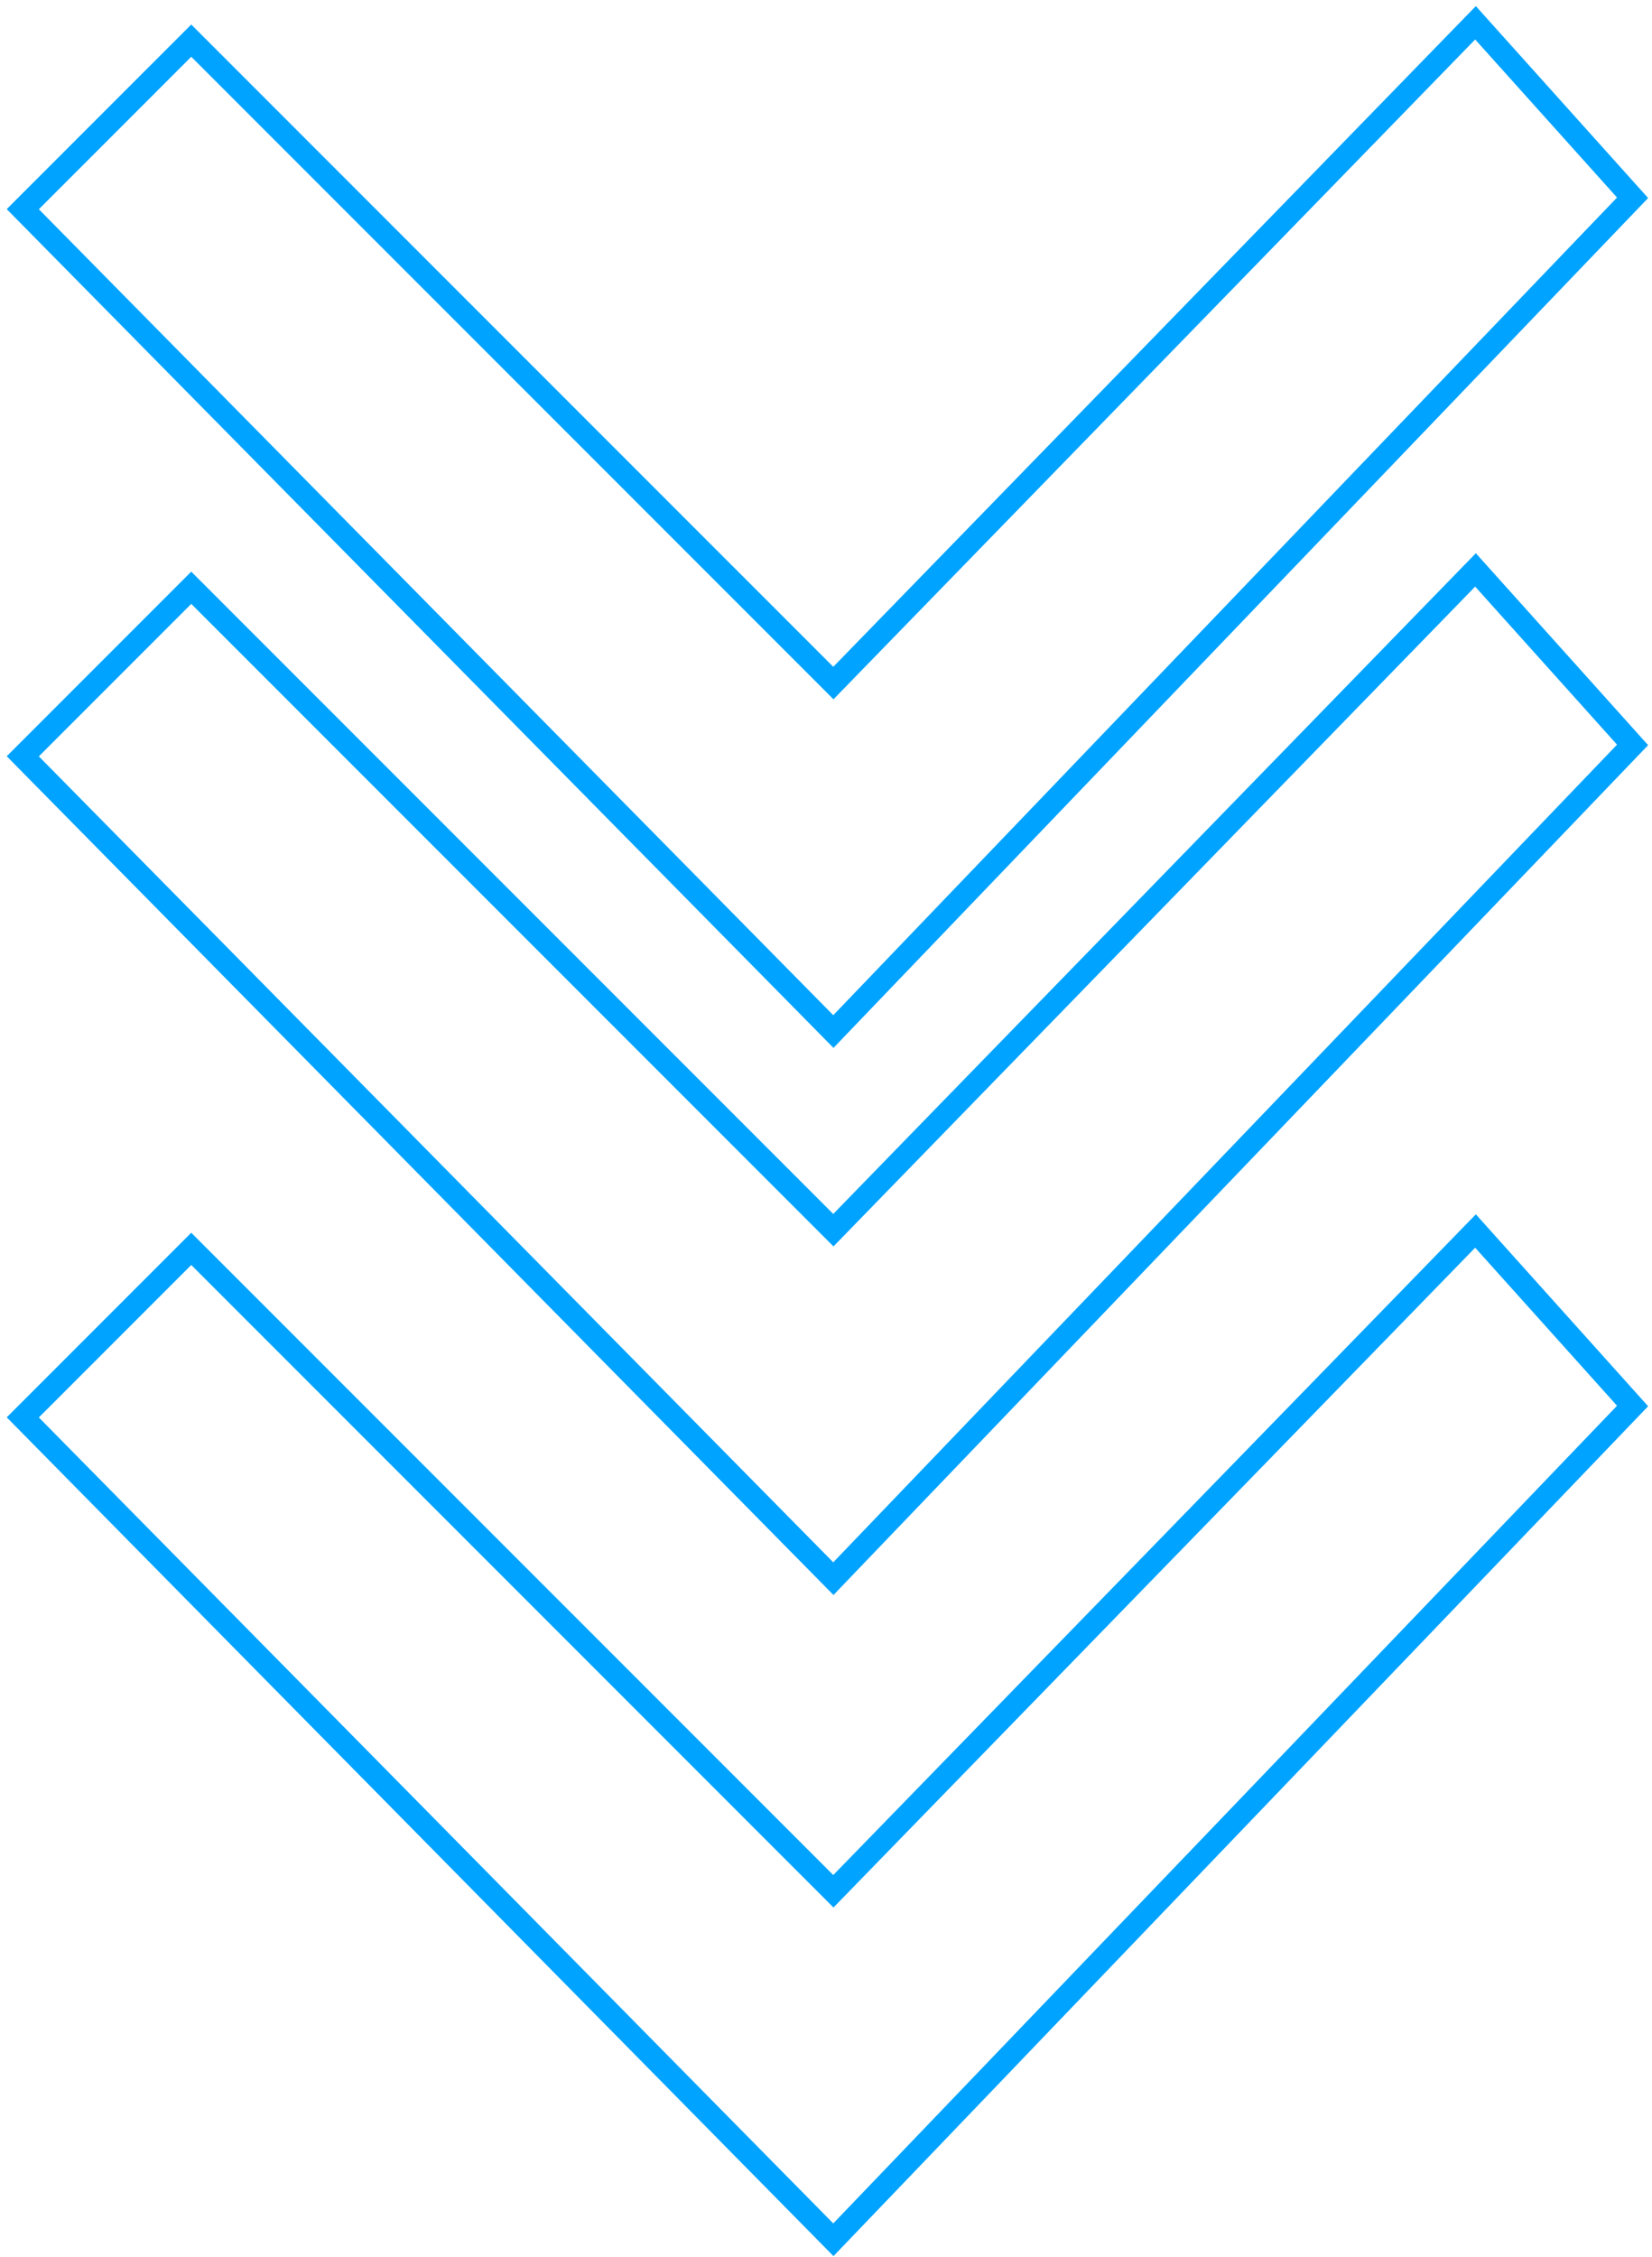 <svg width="145" height="198" viewBox="0 0 145 198" fill="none" xmlns="http://www.w3.org/2000/svg">
<path d="M143.295 17.352L73.147 90.5L2 18.352L16.787 3.566L73.147 59.926L129.508 2L143.295 17.352Z" stroke="#00A3FF" stroke-width="2"/>
<path d="M143.295 65.353L73.147 138.5L2 66.353L16.787 51.566L73.147 107.926L129.508 50L143.295 65.353Z" stroke="#00A3FF" stroke-width="2"/>
<path d="M143.295 123.352L73.147 196.5L2 124.352L16.787 109.566L73.147 165.926L129.508 108L143.295 123.352Z" stroke="#00A3FF" stroke-width="2"/>
</svg>
